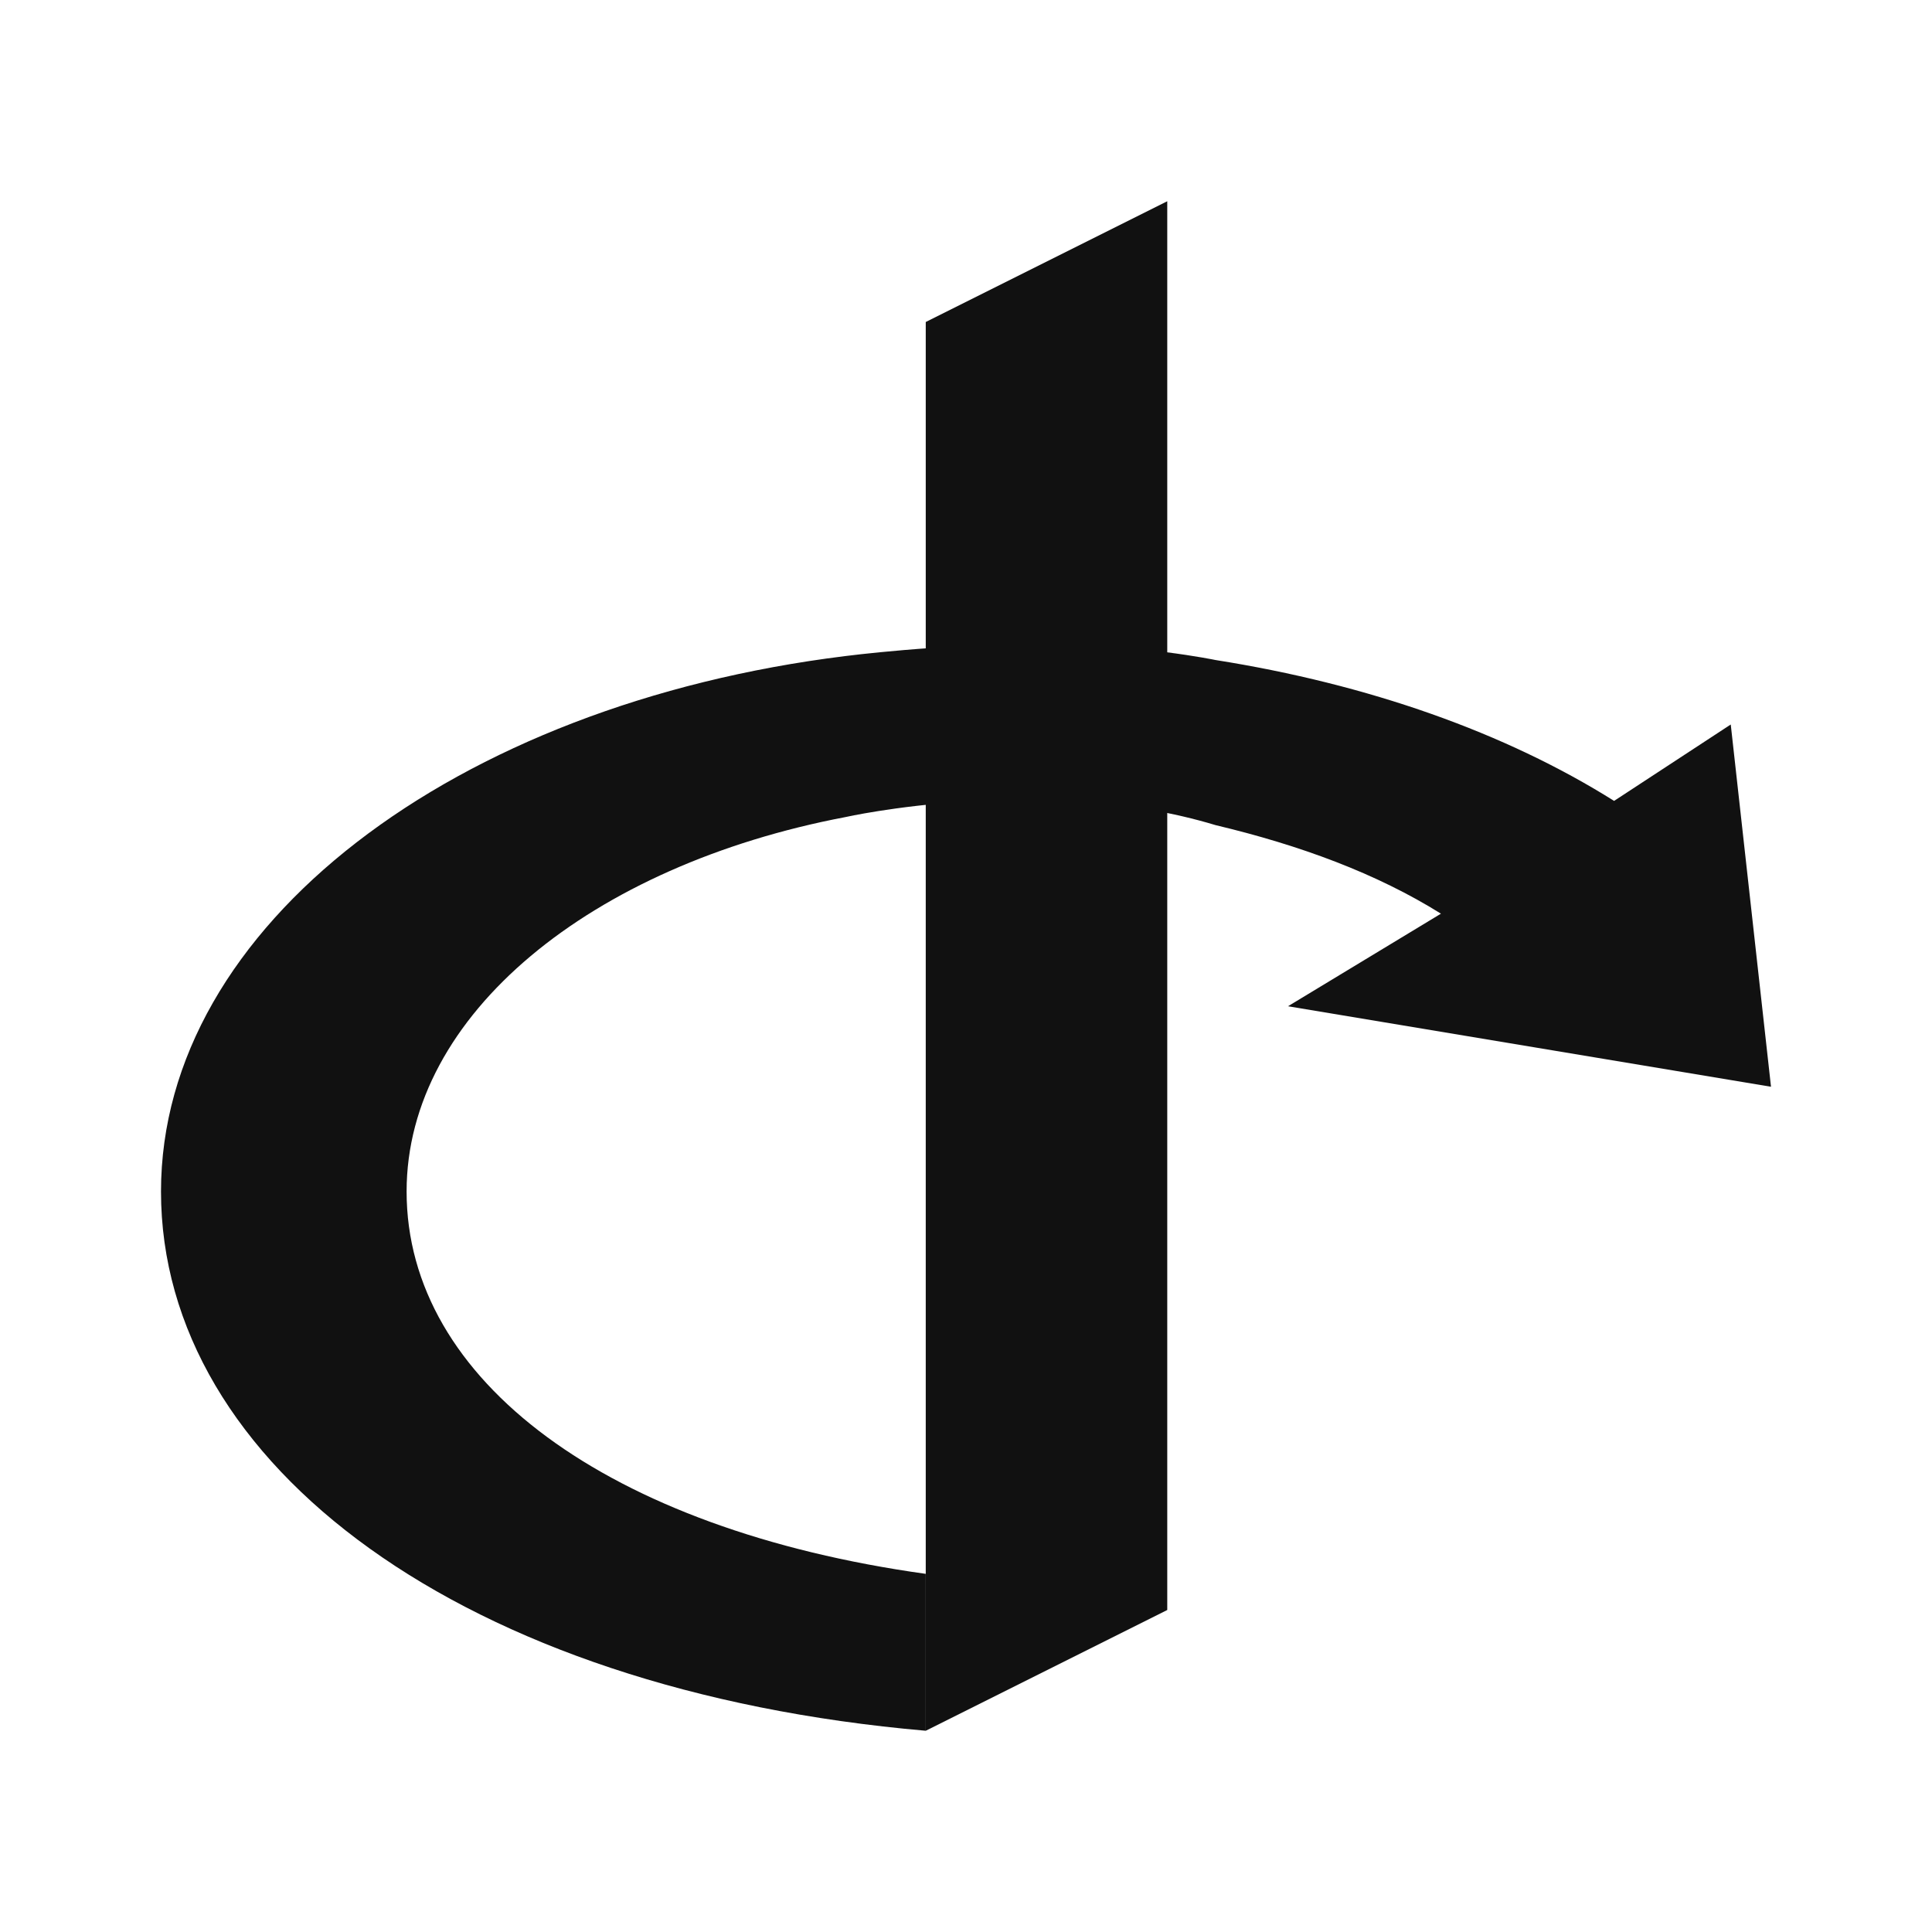 <?xml version="1.0" encoding="UTF-8" standalone="no"?>
<!DOCTYPE svg PUBLIC "-//W3C//DTD SVG 1.1//EN" "http://www.w3.org/Graphics/SVG/1.1/DTD/svg11.dtd">
<svg width="100%" height="100%" viewBox="0 0 48 48" version="1.1" xmlns="http://www.w3.org/2000/svg" xmlns:xlink="http://www.w3.org/1999/xlink" xml:space="preserve" xmlns:serif="http://www.serif.com/" style="fill-rule:evenodd;clip-rule:evenodd;stroke-linejoin:round;stroke-miterlimit:2;">
<style type="text/css">
    #surface1{fill:#111111;}
</style>
    <g id="surface1">
        <path d="M44,27L43,18L40.102,19.898C37.398,18.2 34,17 30.199,16.398C30.199,16.398 28.301,16 25.801,16C23.301,16 21,16.3 21,16.3C11.3,17.5 4,23 4,29.603C4,36.398 11.5,42 23,43L23,39.102C15.102,38 10.102,34.3 10.102,29.602C10.102,25.199 14.699,21.5 21,20.301C21,20.301 25.898,19.199 30.2,20.5C32.3,21 34.2,21.7 35.8,22.7L32,25L44,27Z" style="fill-rule:nonzero;"/>
        <path d="M23,8L23,43L29,40L29,5L23,8Z" style="fill-rule:nonzero;"/>
    </g>
</svg>
